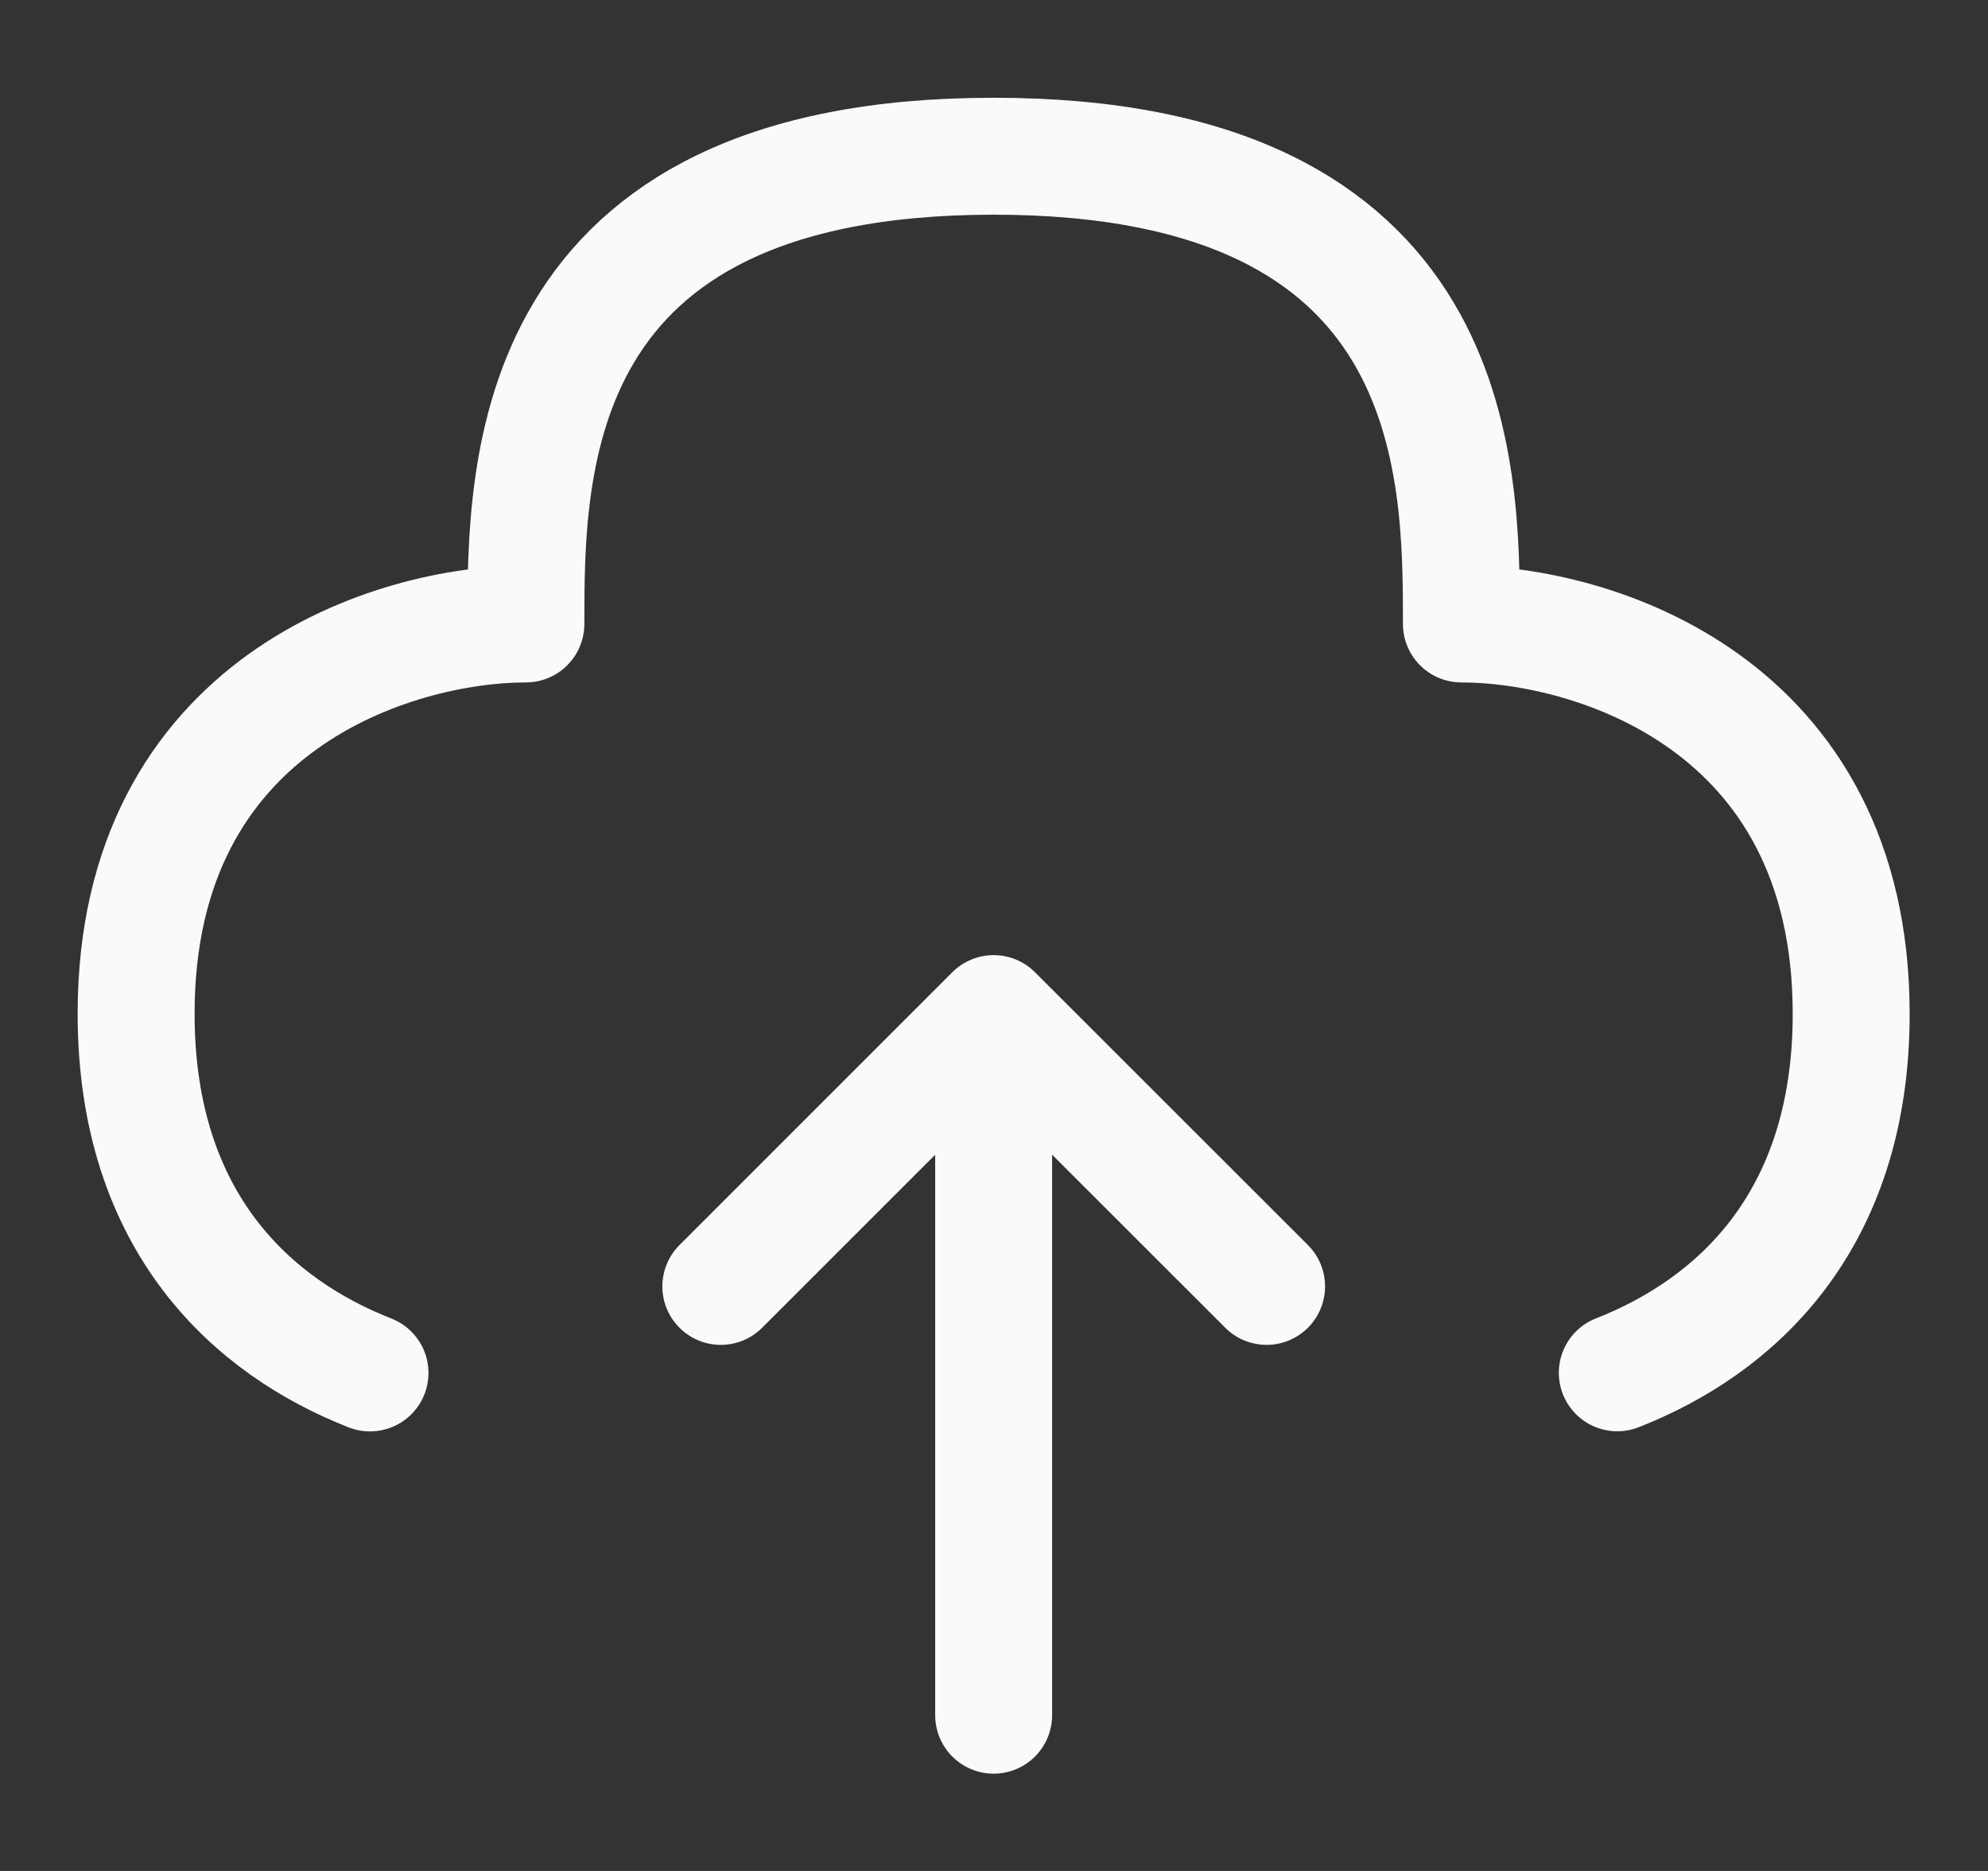 <svg xmlns="http://www.w3.org/2000/svg" width="17" height="16" fill="none"><rect width="100%" height="100%" fill="#333333" stroke="none"/><g stroke="#FAFAFA" stroke-linecap="round" stroke-linejoin="round" clip-path="url(#a)"><path d="M8.497 14.668v-6m0 0 2.334 2.333M8.497 8.668l-2.333 2.333M13.83 11.74c.996-.39 2-1.278 2-3.07 0-2.667-2.222-3.334-3.333-3.334 0-1.333 0-4-4-4s-4 2.667-4 4c-1.11 0-3.333.667-3.333 3.333 0 1.793 1.004 2.682 2 3.072"/></g><defs><clipPath id="a"><path fill="#fff" d="M.5 0h16v16H.5z"/></clipPath></defs></svg>